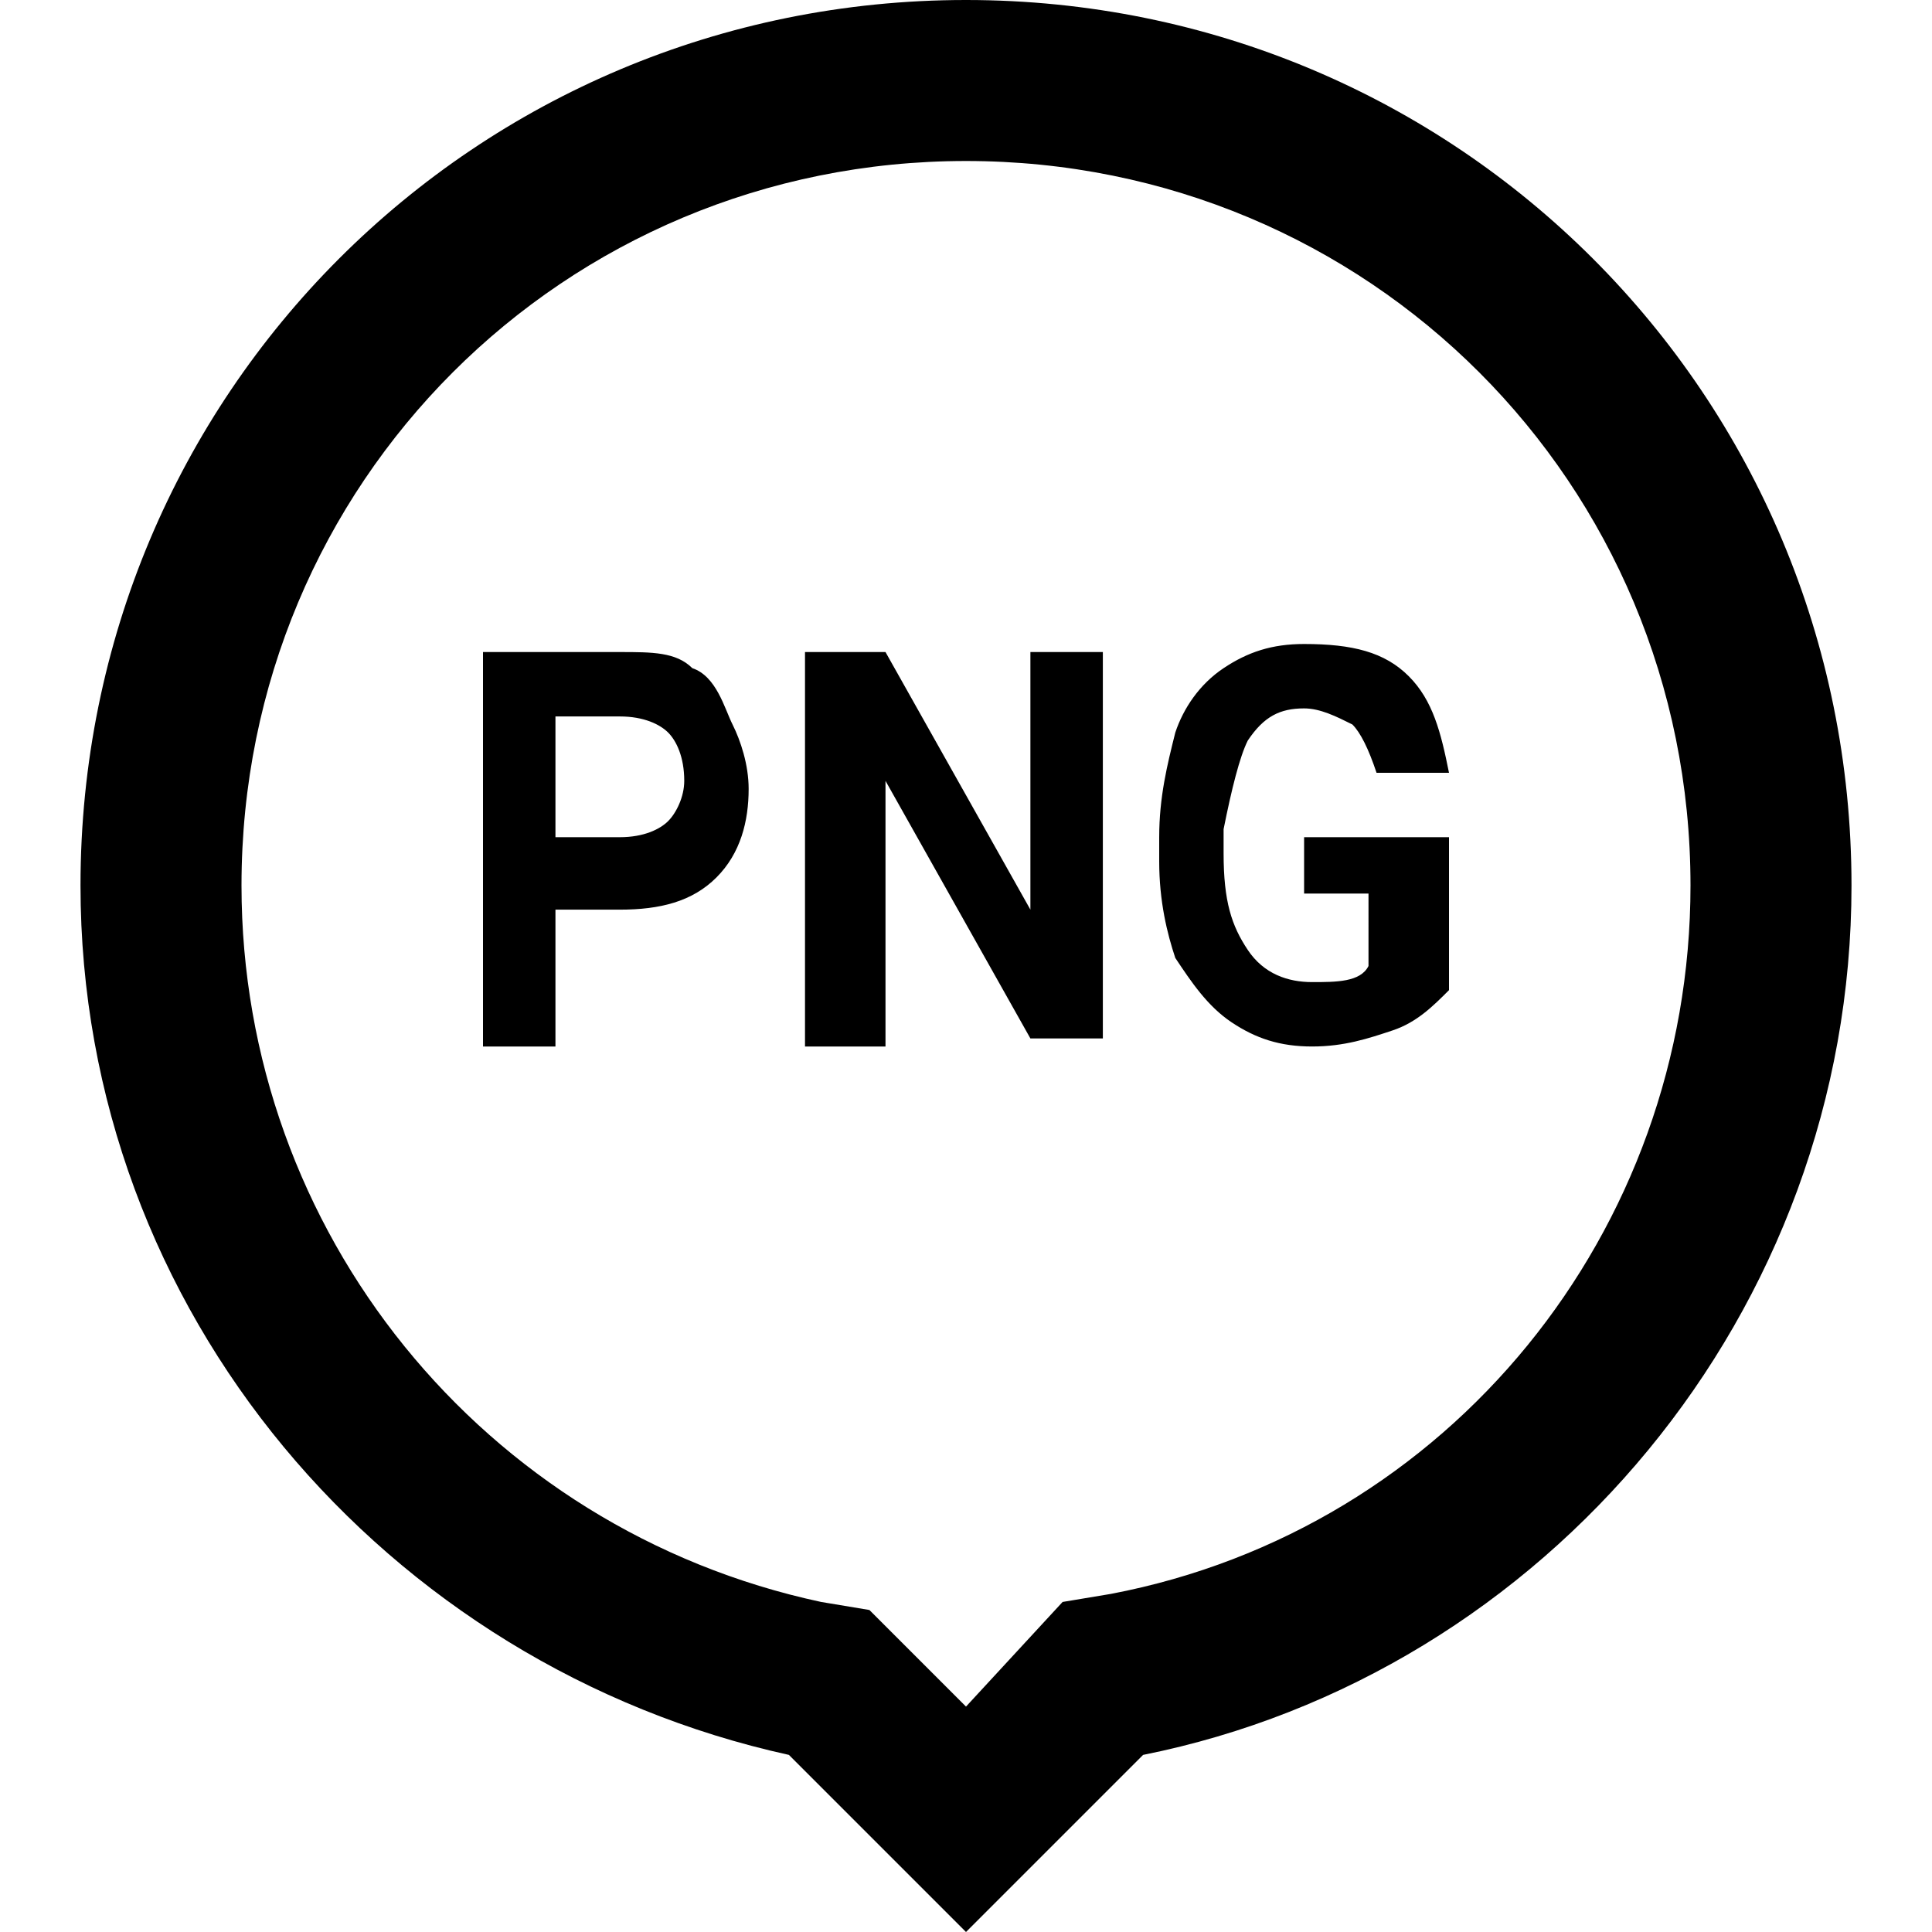 <?xml version="1.0" encoding="utf-8"?>
<!-- Generator: Adobe Illustrator 24.3.0, SVG Export Plug-In . SVG Version: 6.00 Build 0)  -->
<svg version="1.1" id="Layer_1" xmlns="http://www.w3.org/2000/svg" xmlns:xlink="http://www.w3.org/1999/xlink" x="0px" y="0px"
	 width="24px" height="24px" viewBox="0 0 24 24" enable-background="new 0 0 24 24" xml:space="preserve">
<g>
	<g>
		<path d="M8.6,8.3C8.4,8.1,8.1,8.1,7.7,8.1H6v4.9h0.9v-1.7h0.8c0.5,0,0.9-0.1,1.2-0.4c0.3-0.3,0.4-0.7,0.4-1.1
			c0-0.3-0.1-0.6-0.2-0.8S8.9,8.4,8.6,8.3z M8.3,10.2c-0.1,0.1-0.3,0.2-0.6,0.2H6.9V8.9h0.8C8,8.9,8.2,9,8.3,9.1
			c0.1,0.1,0.2,0.3,0.2,0.6C8.5,9.9,8.4,10.1,8.3,10.2z M12,0C5.9,0,1,4.9,1,11c0,5.3,3.8,9.7,8.8,10.8L12,24l2.2-2.2
			c5-1,8.8-5.5,8.8-10.8C23,4.9,18.1,0,12,0z M13.8,19.8l-0.6,0.1L12,21.2l-1.2-1.2l-0.6-0.1C6,19,3,15.3,3,11c0-5,4-9,9-9s9,4,9,9
			C21,15.3,18,19,13.8,19.8z M15.5,9.2c0.2-0.3,0.4-0.4,0.7-0.4c0.2,0,0.4,0.1,0.6,0.2c0.1,0.1,0.2,0.3,0.3,0.6H18
			c-0.1-0.5-0.2-0.9-0.5-1.2C17.2,8.1,16.8,8,16.2,8c-0.4,0-0.7,0.1-1,0.3s-0.5,0.5-0.6,0.8c-0.1,0.4-0.2,0.8-0.2,1.3v0.3
			c0,0.5,0.1,0.9,0.2,1.2c0.2,0.3,0.4,0.6,0.7,0.8c0.3,0.2,0.6,0.3,1,0.3c0.4,0,0.7-0.1,1-0.2c0.3-0.1,0.5-0.3,0.7-0.5v-1.9h-1.8
			v0.7h0.8V12c-0.1,0.2-0.4,0.2-0.7,0.2c-0.3,0-0.6-0.1-0.8-0.4c-0.2-0.3-0.3-0.6-0.3-1.2v-0.3C15.3,9.8,15.4,9.4,15.5,9.2z
			 M12.8,11.3L11,8.1H10v4.9H11V9.7l1.8,3.2h0.9V8.1h-0.9V11.3z"/>
	</g>
</g>
<g>
</g>
<g>
</g>
<g>
</g>
<g>
</g>
<g>
</g>
<g>
</g>
</svg>

